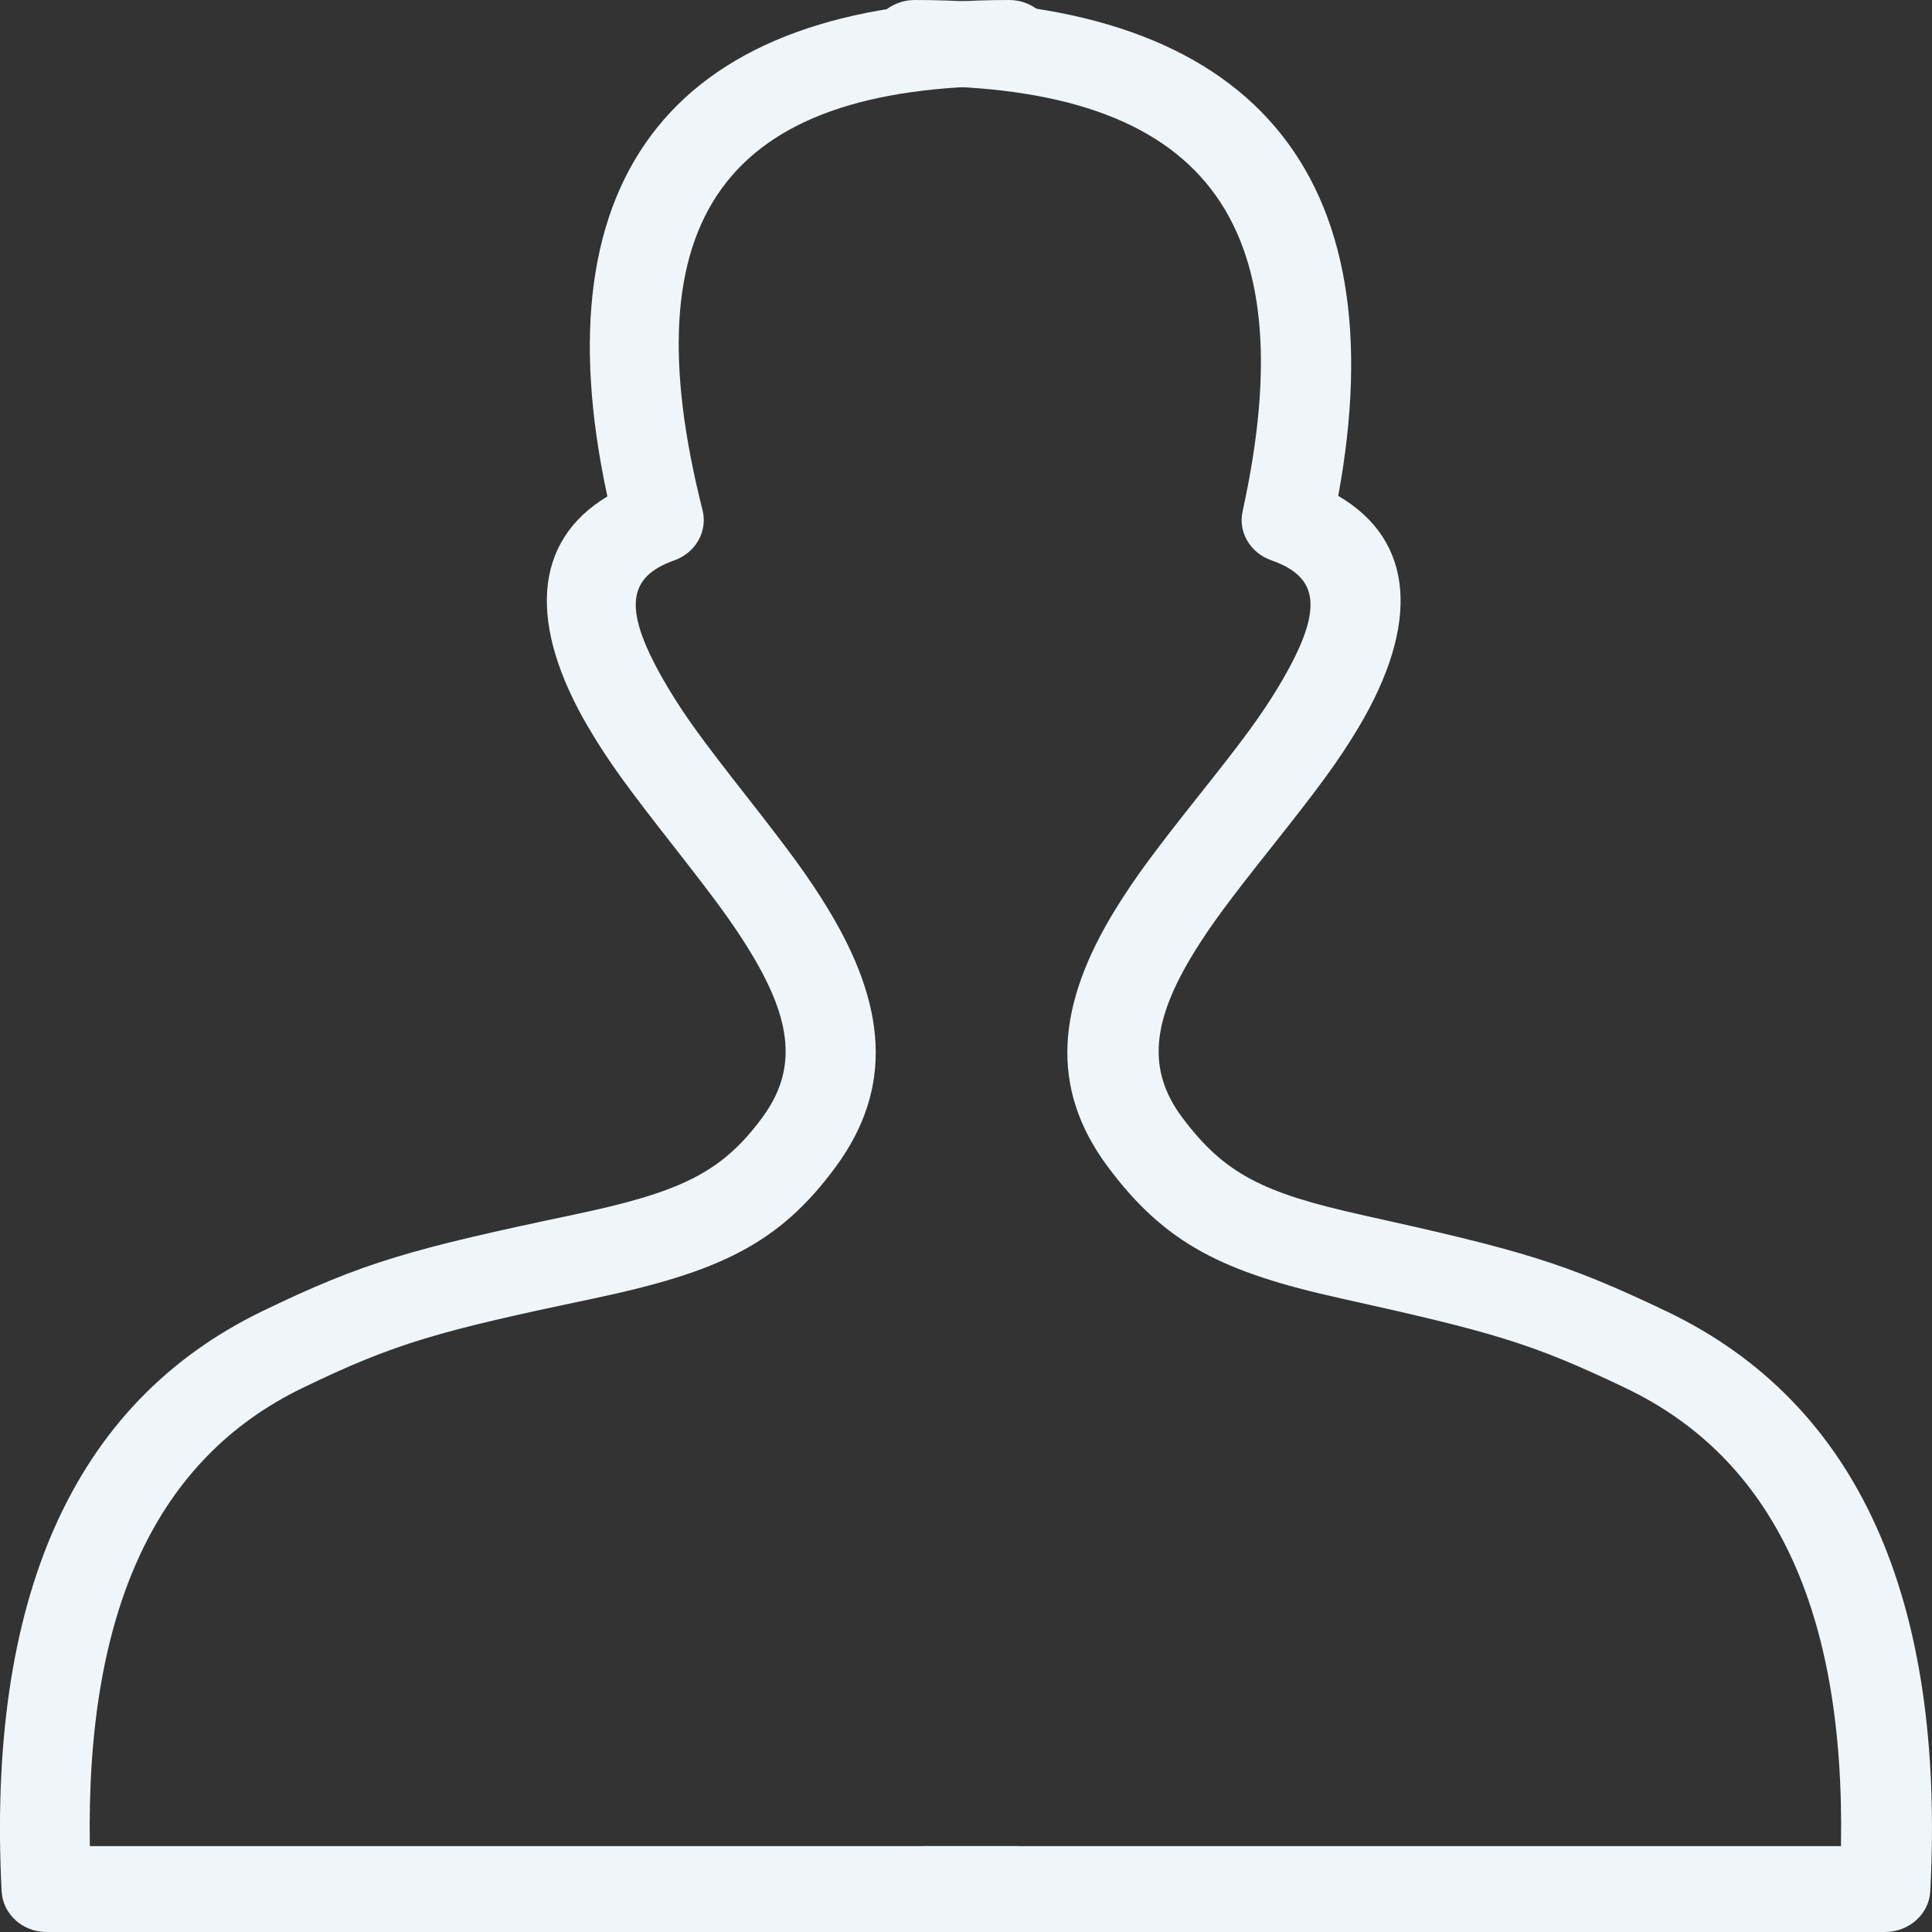 <?xml version="1.0" encoding="UTF-8"?>
<svg width="18px" height="18px" viewBox="0 0 18 18" version="1.1" xmlns="http://www.w3.org/2000/svg" xmlns:xlink="http://www.w3.org/1999/xlink">
    <rect x="0" y="0" width="18" height="18" fill="#333333" stroke="none"/>
    <!-- Generator: Sketch 52.2 (67145) - http://www.bohemiancoding.com/sketch -->
    <title>Icon_User_Avatar</title>
    <desc>Created with Sketch.</desc>
    <g id="Symbols" stroke="none" stroke-width="1" fill="none" fill-rule="evenodd">
        <g id="Header" transform="translate(-1367, -17)" fill="#F0F5F9">
            <g id="Icon_User_Avatar" transform="translate(1367, 17)">
                <g id="User-Avatar">
                    <path d="M0.837,17.2 L9.482,17.2 C9.713,17.2 9.9,17.379 9.9,17.6 C9.9,17.821 9.713,18 9.482,18 L0.433,18 C0.21,18 0.026,17.833 0.015,17.62 C-0.123,14.9 0.675,13.074 2.44,12.218 C3.391,11.757 3.84,11.634 5.345,11.317 C6.335,11.109 6.722,10.928 7.102,10.412 C7.428,9.97 7.384,9.516 6.995,8.876 C6.834,8.61 6.672,8.391 6.282,7.892 C5.852,7.344 5.671,7.098 5.484,6.781 C4.92,5.824 4.961,5.045 5.659,4.625 C5.009,1.621 6.302,3.55271368e-16 9.403,0 C9.634,0 9.821,0.179 9.821,0.4 C9.821,0.621 9.634,0.8 9.403,0.8 C6.76,0.8 5.857,2.03 6.545,4.751 C6.595,4.948 6.483,5.149 6.284,5.22 C5.842,5.377 5.792,5.675 6.212,6.388 C6.375,6.664 6.543,6.893 6.95,7.412 C7.361,7.937 7.535,8.172 7.718,8.474 C8.254,9.358 8.331,10.133 7.785,10.873 C7.256,11.591 6.699,11.852 5.525,12.099 C4.088,12.401 3.685,12.512 2.817,12.932 C1.467,13.586 0.799,14.987 0.837,17.2 Z" id="Path-2" fill-rule="nonzero"></path>
                    <path d="M17.496,17.2 C17.73,17.2 17.92,17.379 17.92,17.6 C17.92,17.821 17.73,18 17.496,18 L8.539,18 C8.313,18 8.127,17.833 8.116,17.62 C7.975,14.9 8.784,13.074 10.572,12.218 C11.53,11.761 11.924,11.649 13.413,11.319 C14.332,11.115 14.693,10.936 15.085,10.412 C15.415,9.97 15.37,9.516 14.977,8.876 C14.813,8.61 14.649,8.391 14.253,7.892 C13.818,7.344 13.635,7.098 13.445,6.781 C12.871,5.82 12.916,5.038 13.632,4.62 C13.078,1.613 14.439,5.32907052e-16 17.577,0 C17.81,0 18,0.179 18,0.4 C18,0.621 17.81,0.8 17.577,0.8 C14.891,0.8 13.924,2.04 14.523,4.764 C14.566,4.957 14.452,5.151 14.256,5.22 C13.808,5.377 13.757,5.675 14.183,6.388 C14.348,6.664 14.518,6.893 14.931,7.412 C15.347,7.937 15.523,8.172 15.709,8.474 C16.252,9.358 16.33,10.133 15.777,10.873 C15.242,11.589 14.708,11.853 13.607,12.097 C12.183,12.413 11.832,12.513 10.955,12.932 C9.587,13.586 8.909,14.987 8.948,17.2 L17.496,17.2 Z" id="Path-2" fill-rule="nonzero" transform="translate(13.05, 9) scale(-1, 1) translate(-13.05, -9) "></path>
                </g>
            </g>
        </g>
    </g>
</svg>